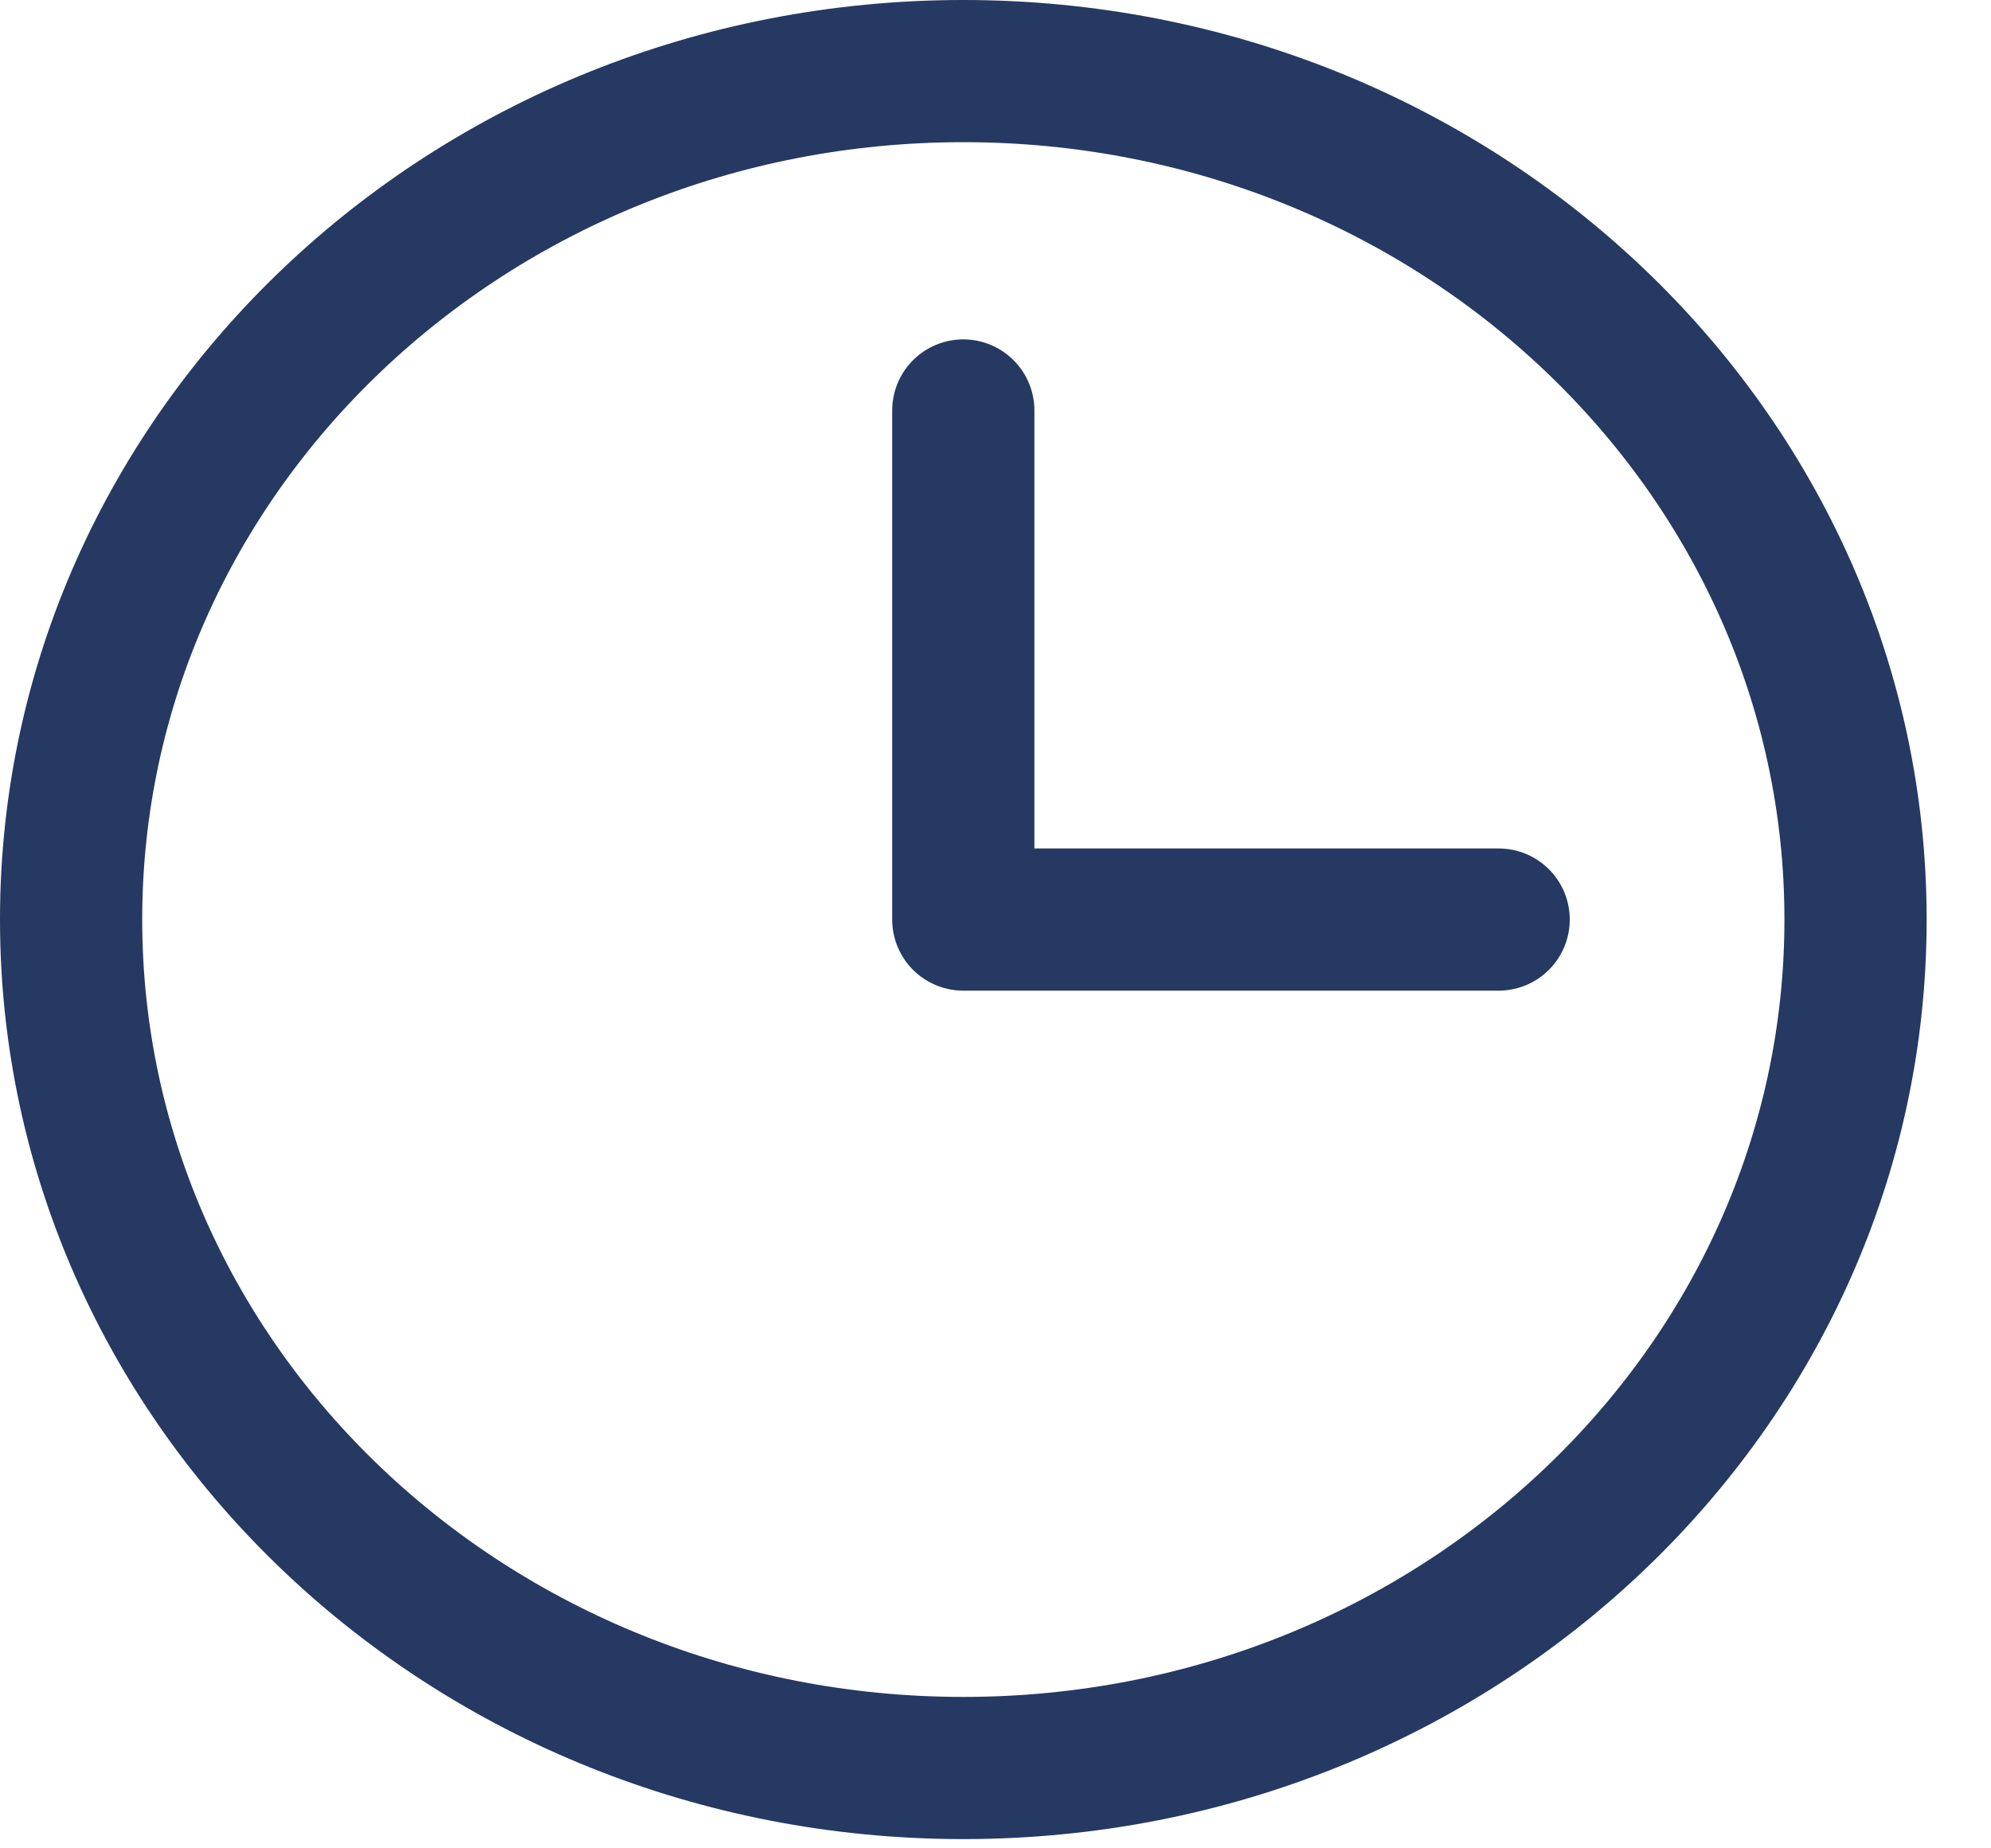 <svg width="28" height="26" viewBox="0 0 28 26" fill="none" xmlns="http://www.w3.org/2000/svg">
<g id="icono reloj">
<path id="Vector" d="M13.547 5.774V12.935H21.076" stroke="#253962" stroke-width="2" stroke-linecap="round" stroke-linejoin="round"/>
<path id="Vector_2" d="M13.548 24.87C20.477 24.87 26.095 19.526 26.095 12.935C26.095 6.343 20.477 1 13.548 1C6.618 1 1 6.343 1 12.935C1 19.526 6.618 24.87 13.548 24.87Z" stroke="#253962" stroke-width="2" stroke-linecap="round" stroke-linejoin="round"/>
</g>
</svg>
